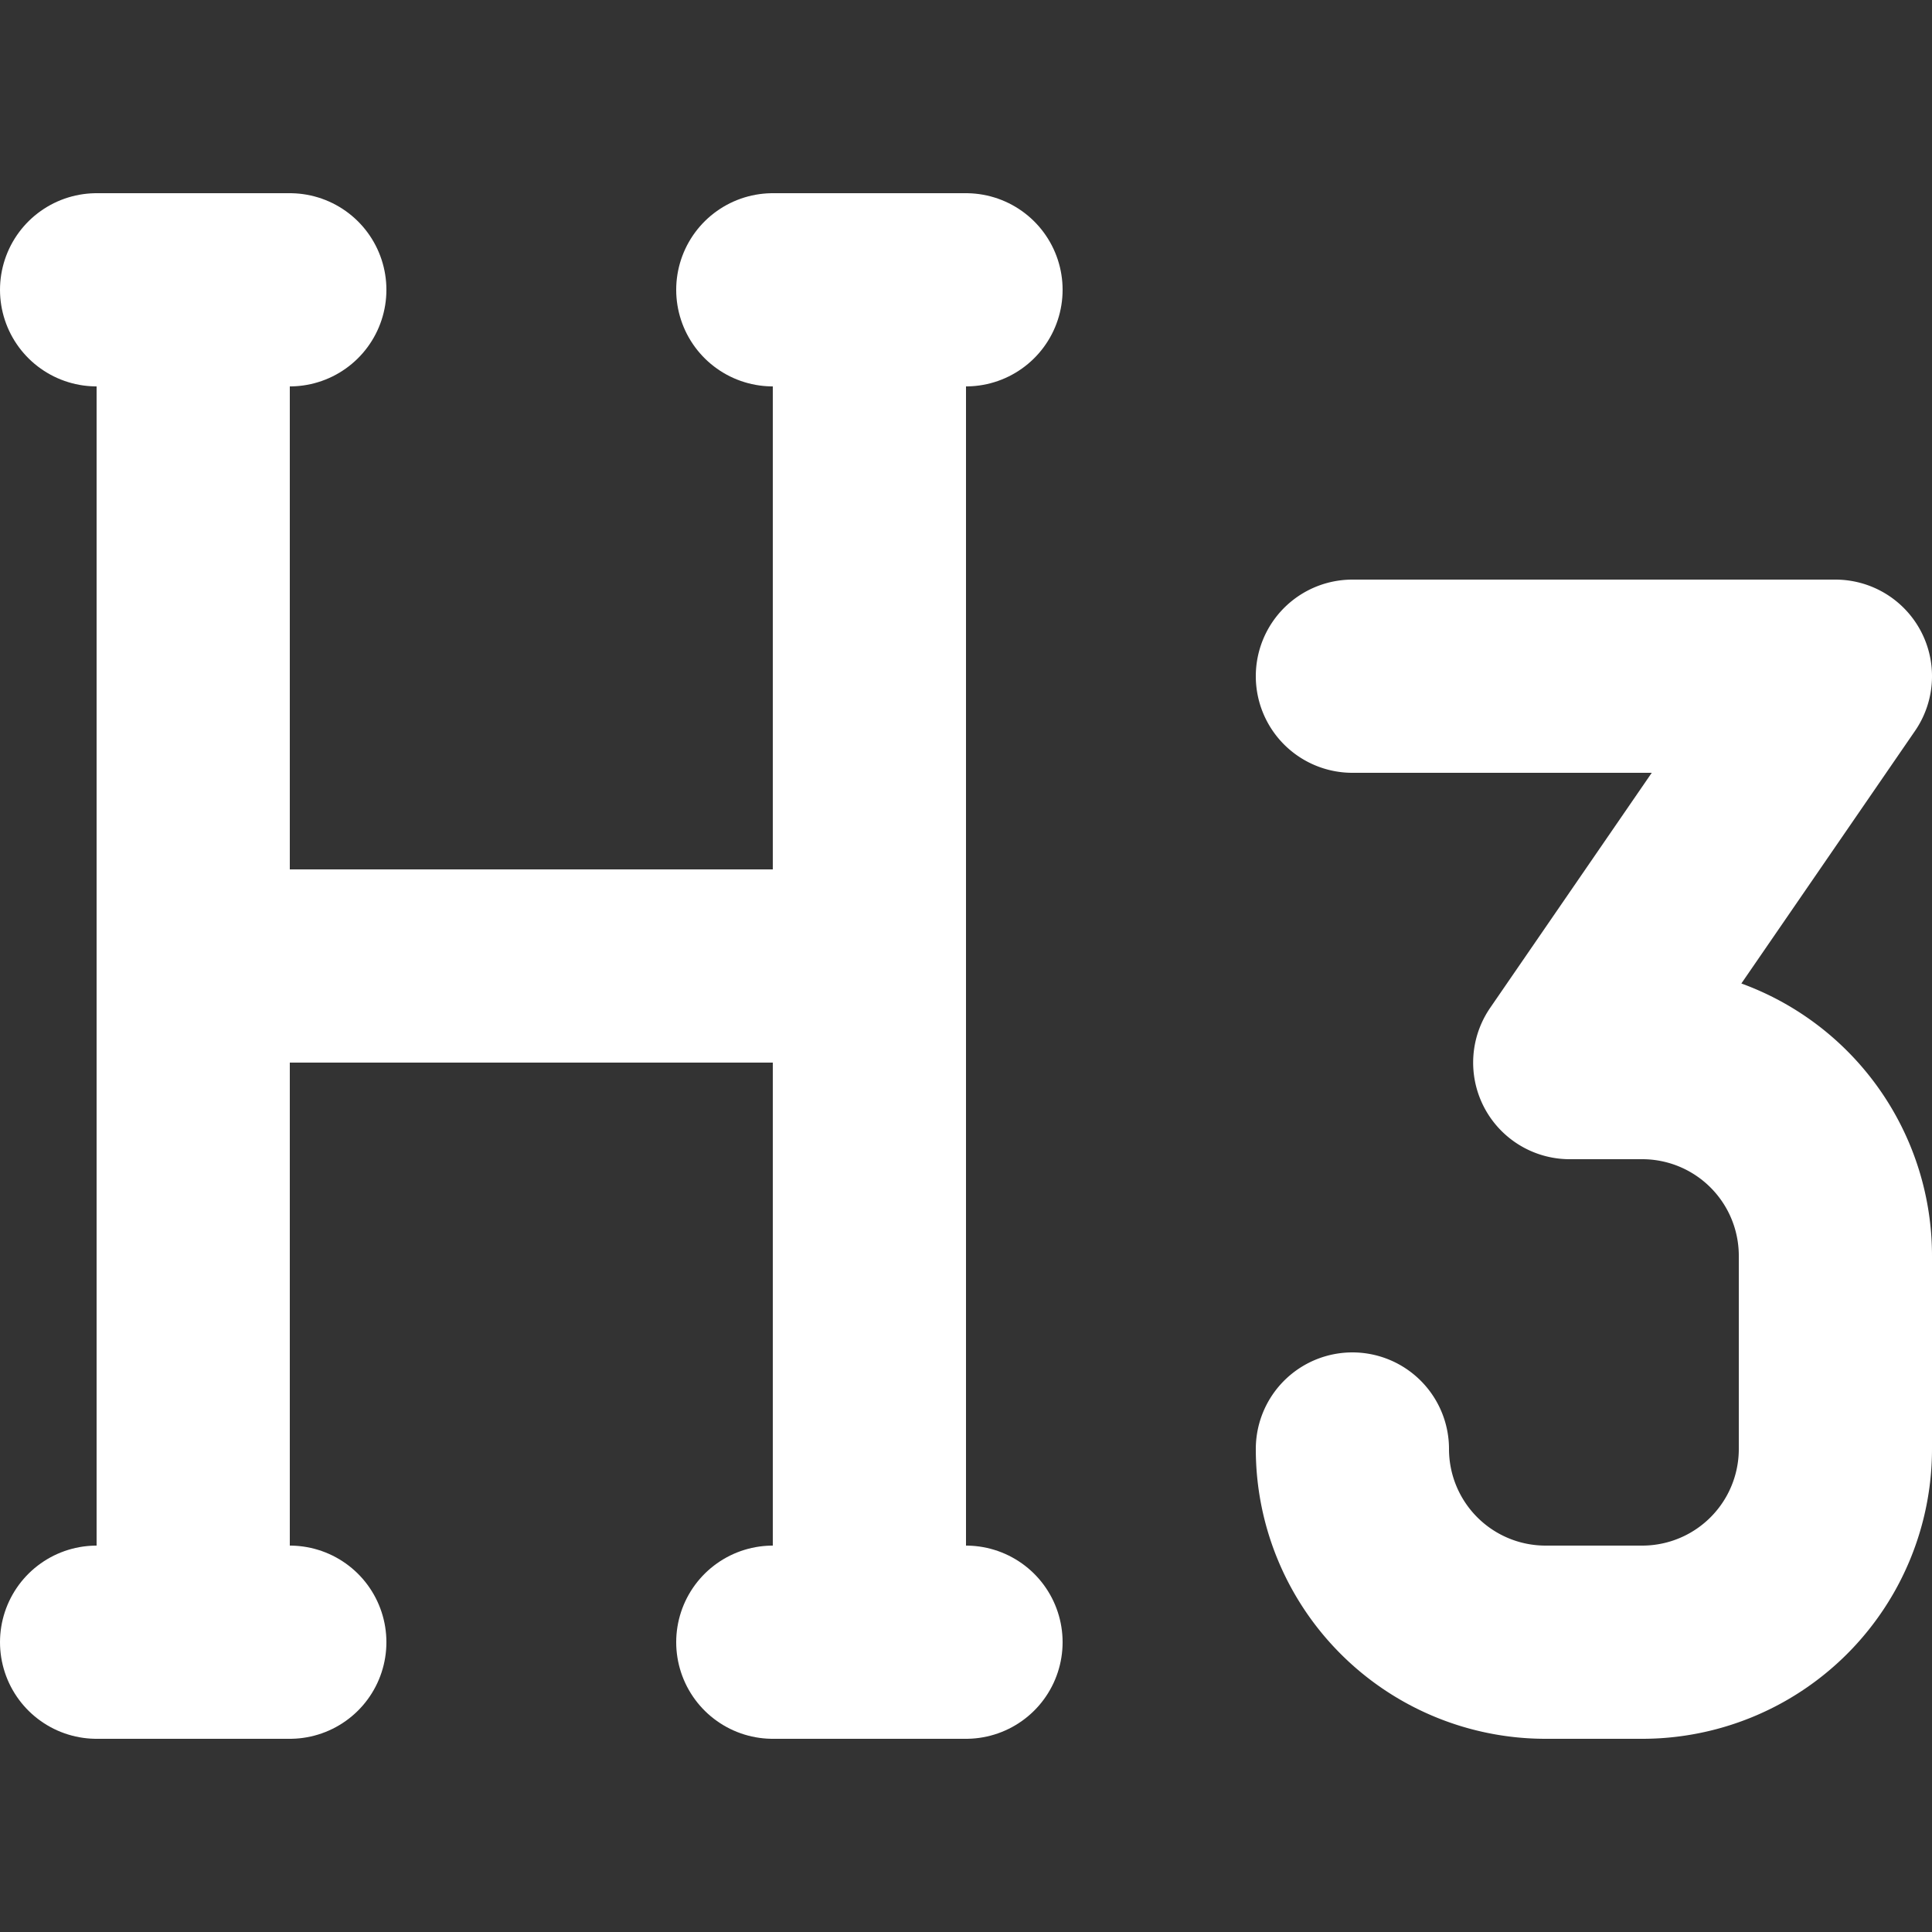 <?xml version="1.0" encoding="utf-8"?>

<!-- Uploaded to: SVG Repo, www.svgrepo.com, Generator: SVG Repo Mixer Tools -->
<svg width="800px" height="800px" viewBox="0 -2 20 20" xmlns="http://www.w3.org/2000/svg">
  <rect x="0" y="-2" width="20" height="20" fill="#333333" stroke="none"/>
  <g id="heading-3" transform="translate(-2 -4)">
    <path id="primary" d="M16,9h5l-2.75,4H19a2,2,0,0,1,2,2v2a2,2,0,0,1-2,2H18a2,2,0,0,1-2-2h0" fill="none" stroke="#fff" stroke-linecap="round" stroke-linejoin="round" stroke-width="2"/>
    <path id="primary-2" data-name="primary" d="M4,5V19M5,5H3M5,19H3M11,5V19M10,5h2M10,19h2M4,12h7" fill="none" stroke="#fff" stroke-linecap="round" stroke-linejoin="round" stroke-width="2"/>
  </g>
</svg>